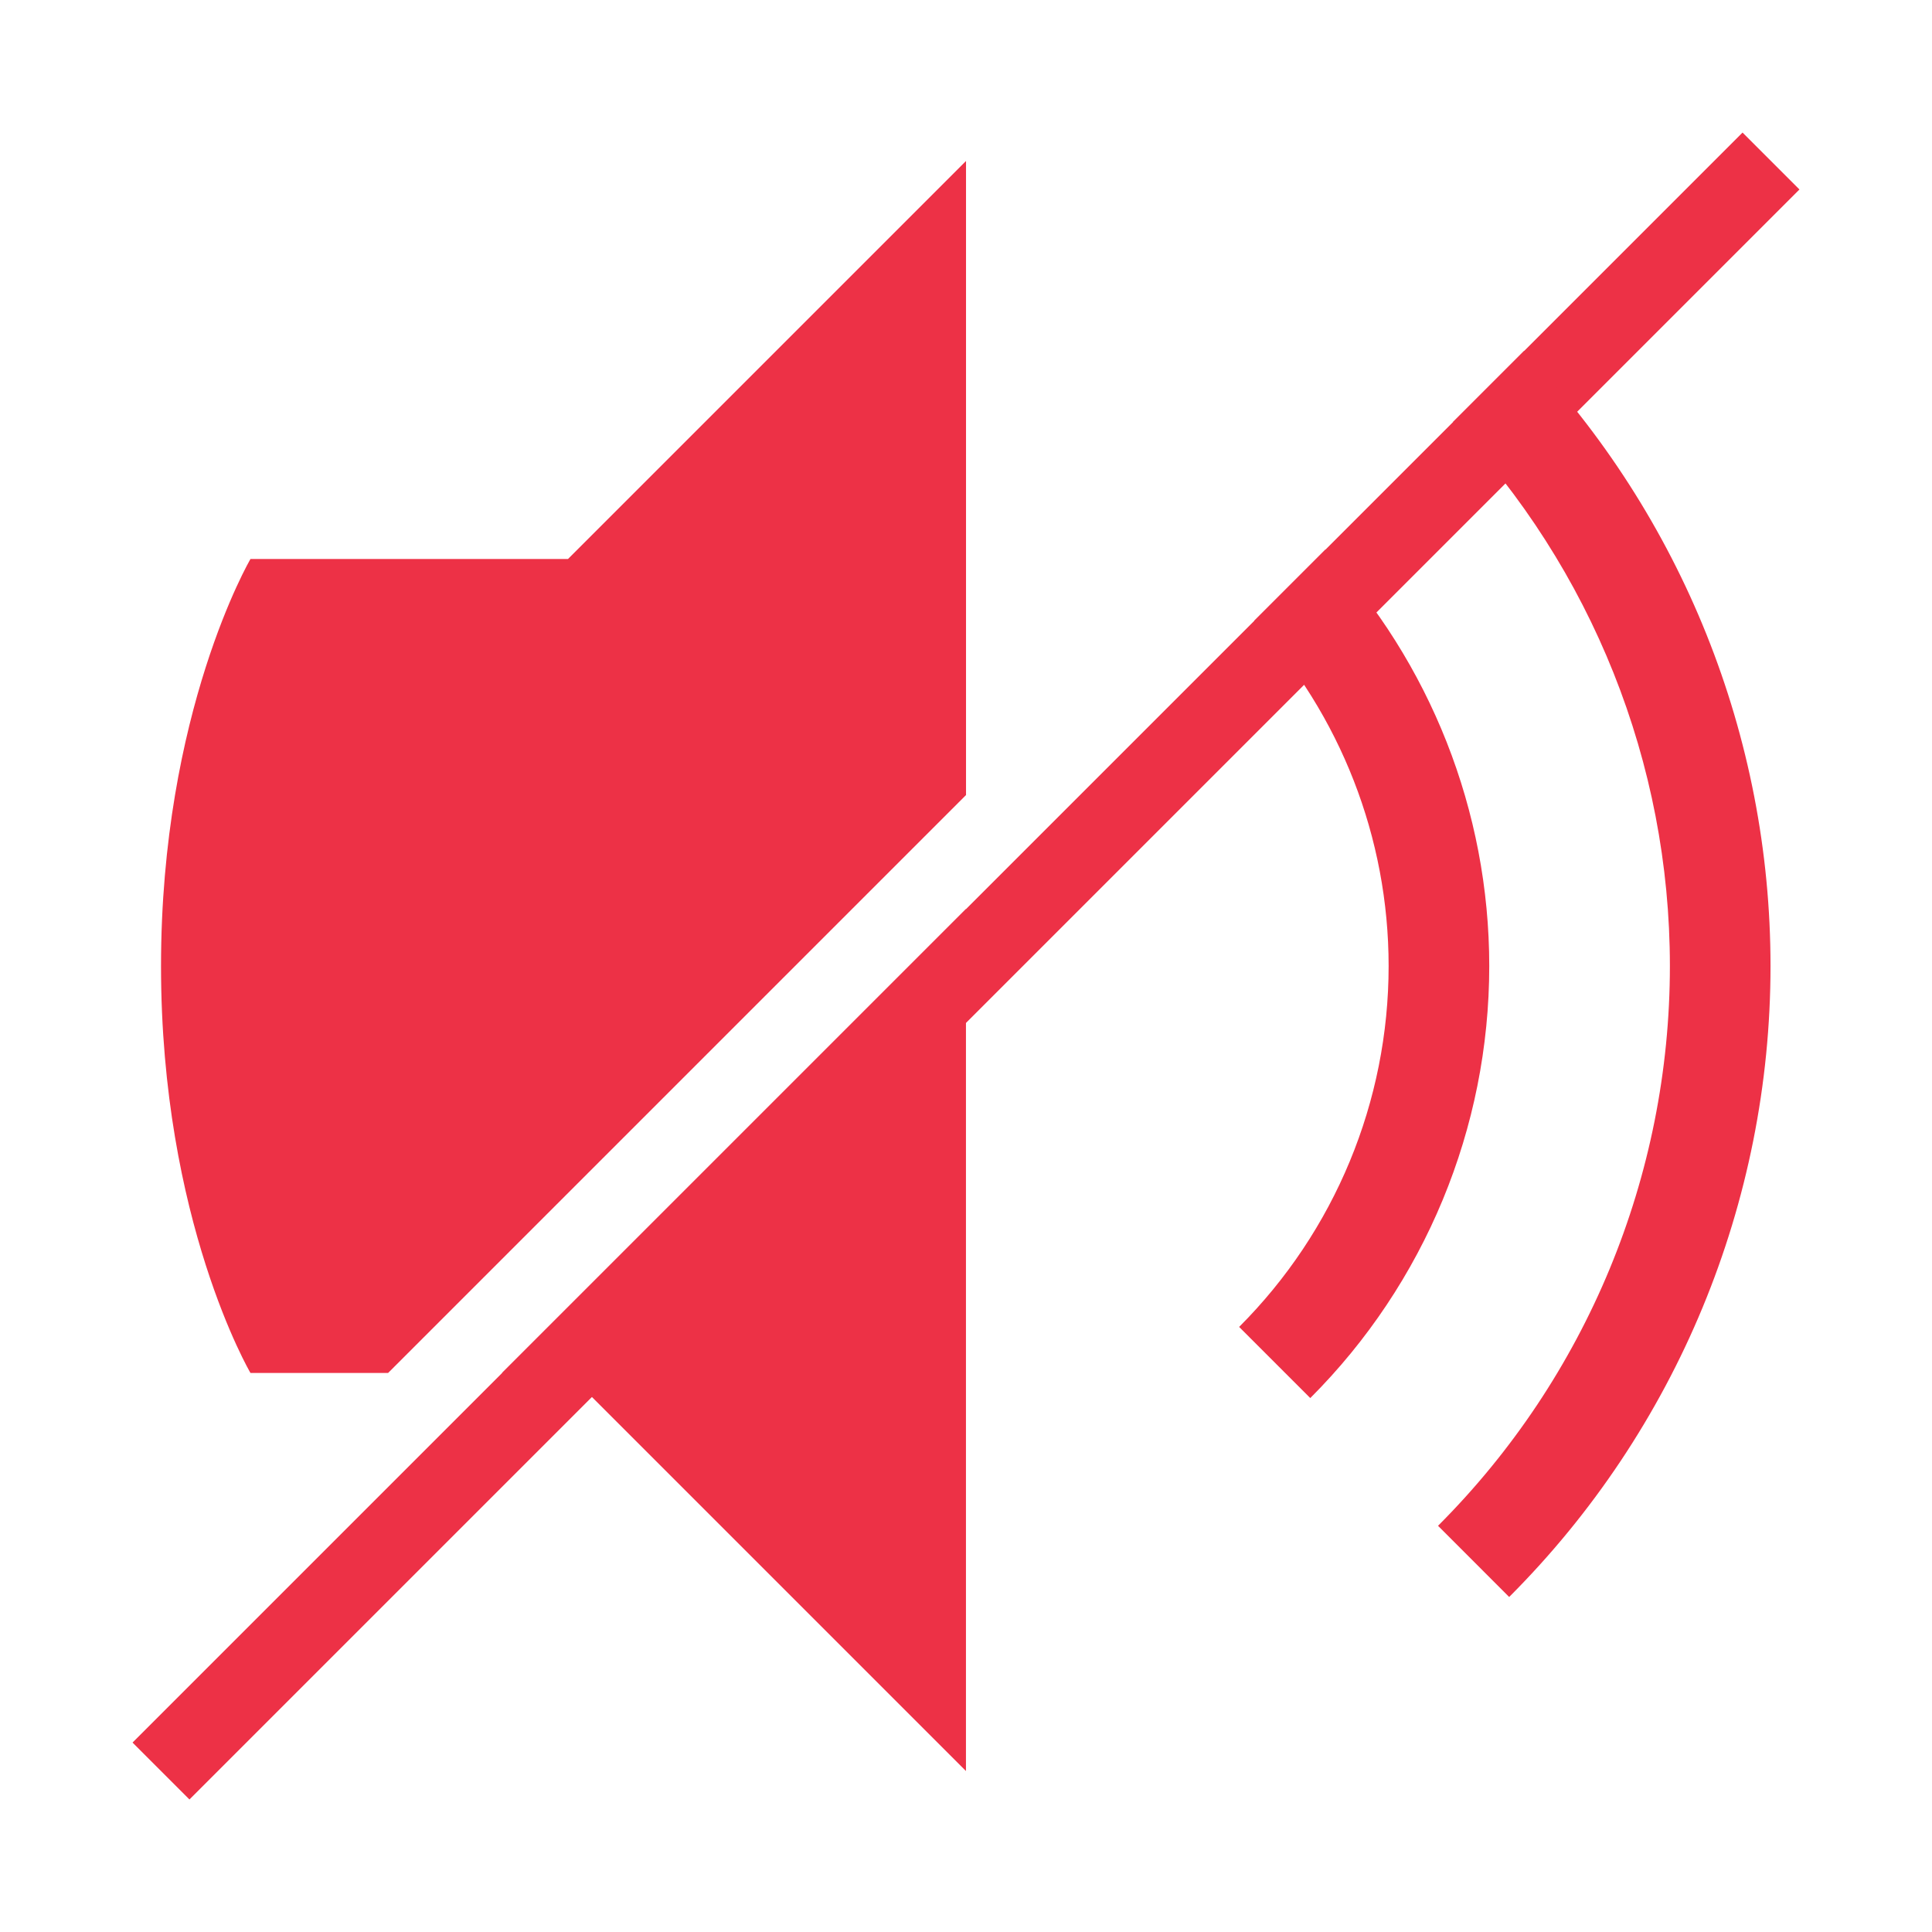 <?xml version="1.0" encoding="UTF-8"?>
<!-- Created with Inkscape (http://www.inkscape.org/) -->
<svg id="svg4874" width="96" height="96" version="1.1" viewBox="0 0 96 96" xmlns="http://www.w3.org/2000/svg" xmlns:cc="http://creativecommons.org/ns#" xmlns:dc="http://purl.org/dc/elements/1.1/" xmlns:rdf="http://www.w3.org/1999/02/22-rdf-syntax-ns#">
 <g id="layer1" transform="translate(67.857 -78.505)">
  <rect id="rect4782" transform="rotate(90)" x="78.505" y="-28.143" width="96" height="96" style="color:#000000;fill:none"/>
  <path id="path4205" d="m18.729 85.092-80 80 2.828 2.828 80-80-2.828-2.828z" style="block-progression:tb;color-rendering:auto;color:#000000;fill:#ed3146;font-feature-settings:normal;font-variant-alternates:normal;font-variant-caps:normal;font-variant-ligatures:none;font-variant-numeric:normal;font-variant-position:normal;image-rendering:auto;isolation:auto;mix-blend-mode:normal;shape-padding:0;shape-rendering:auto;solid-color:#000000;text-decoration-color:#000000;text-decoration-line:none;text-decoration-style:solid;text-indent:0;text-transform:none;white-space:normal"/>
  <path id="path4180" transform="translate(-67.857 78.505)" d="m48 8-19.777 19.777h-15.777s-4.445 7.581-4.445 20.23c0 12.65 4.445 20.215 4.445 20.215h6.838l28.717-28.717v-31.506zm27.734 9.43-3.535 3.535c6.906 7.296 10.777 16.961 10.777 27.035 0 10.435-4.143 20.438-11.521 27.816l3.535 3.537c8.315-8.315 12.986-19.595 12.986-31.354 0-11.398-4.401-22.337-12.242-30.57zm-9.883 9.883-3.535 3.535c4.289 4.67 6.684 10.785 6.684 17.152 0 6.728-2.67 13.176-7.428 17.934l3.535 3.535c5.694-5.694 8.893-13.417 8.893-21.469 0-7.691-2.925-15.078-8.148-20.688zm-17.852 17.852-23.059 23.059h3.281l19.777 19.777v-42.836z" style="fill:#ed3146"/>
 </g>
</svg>
